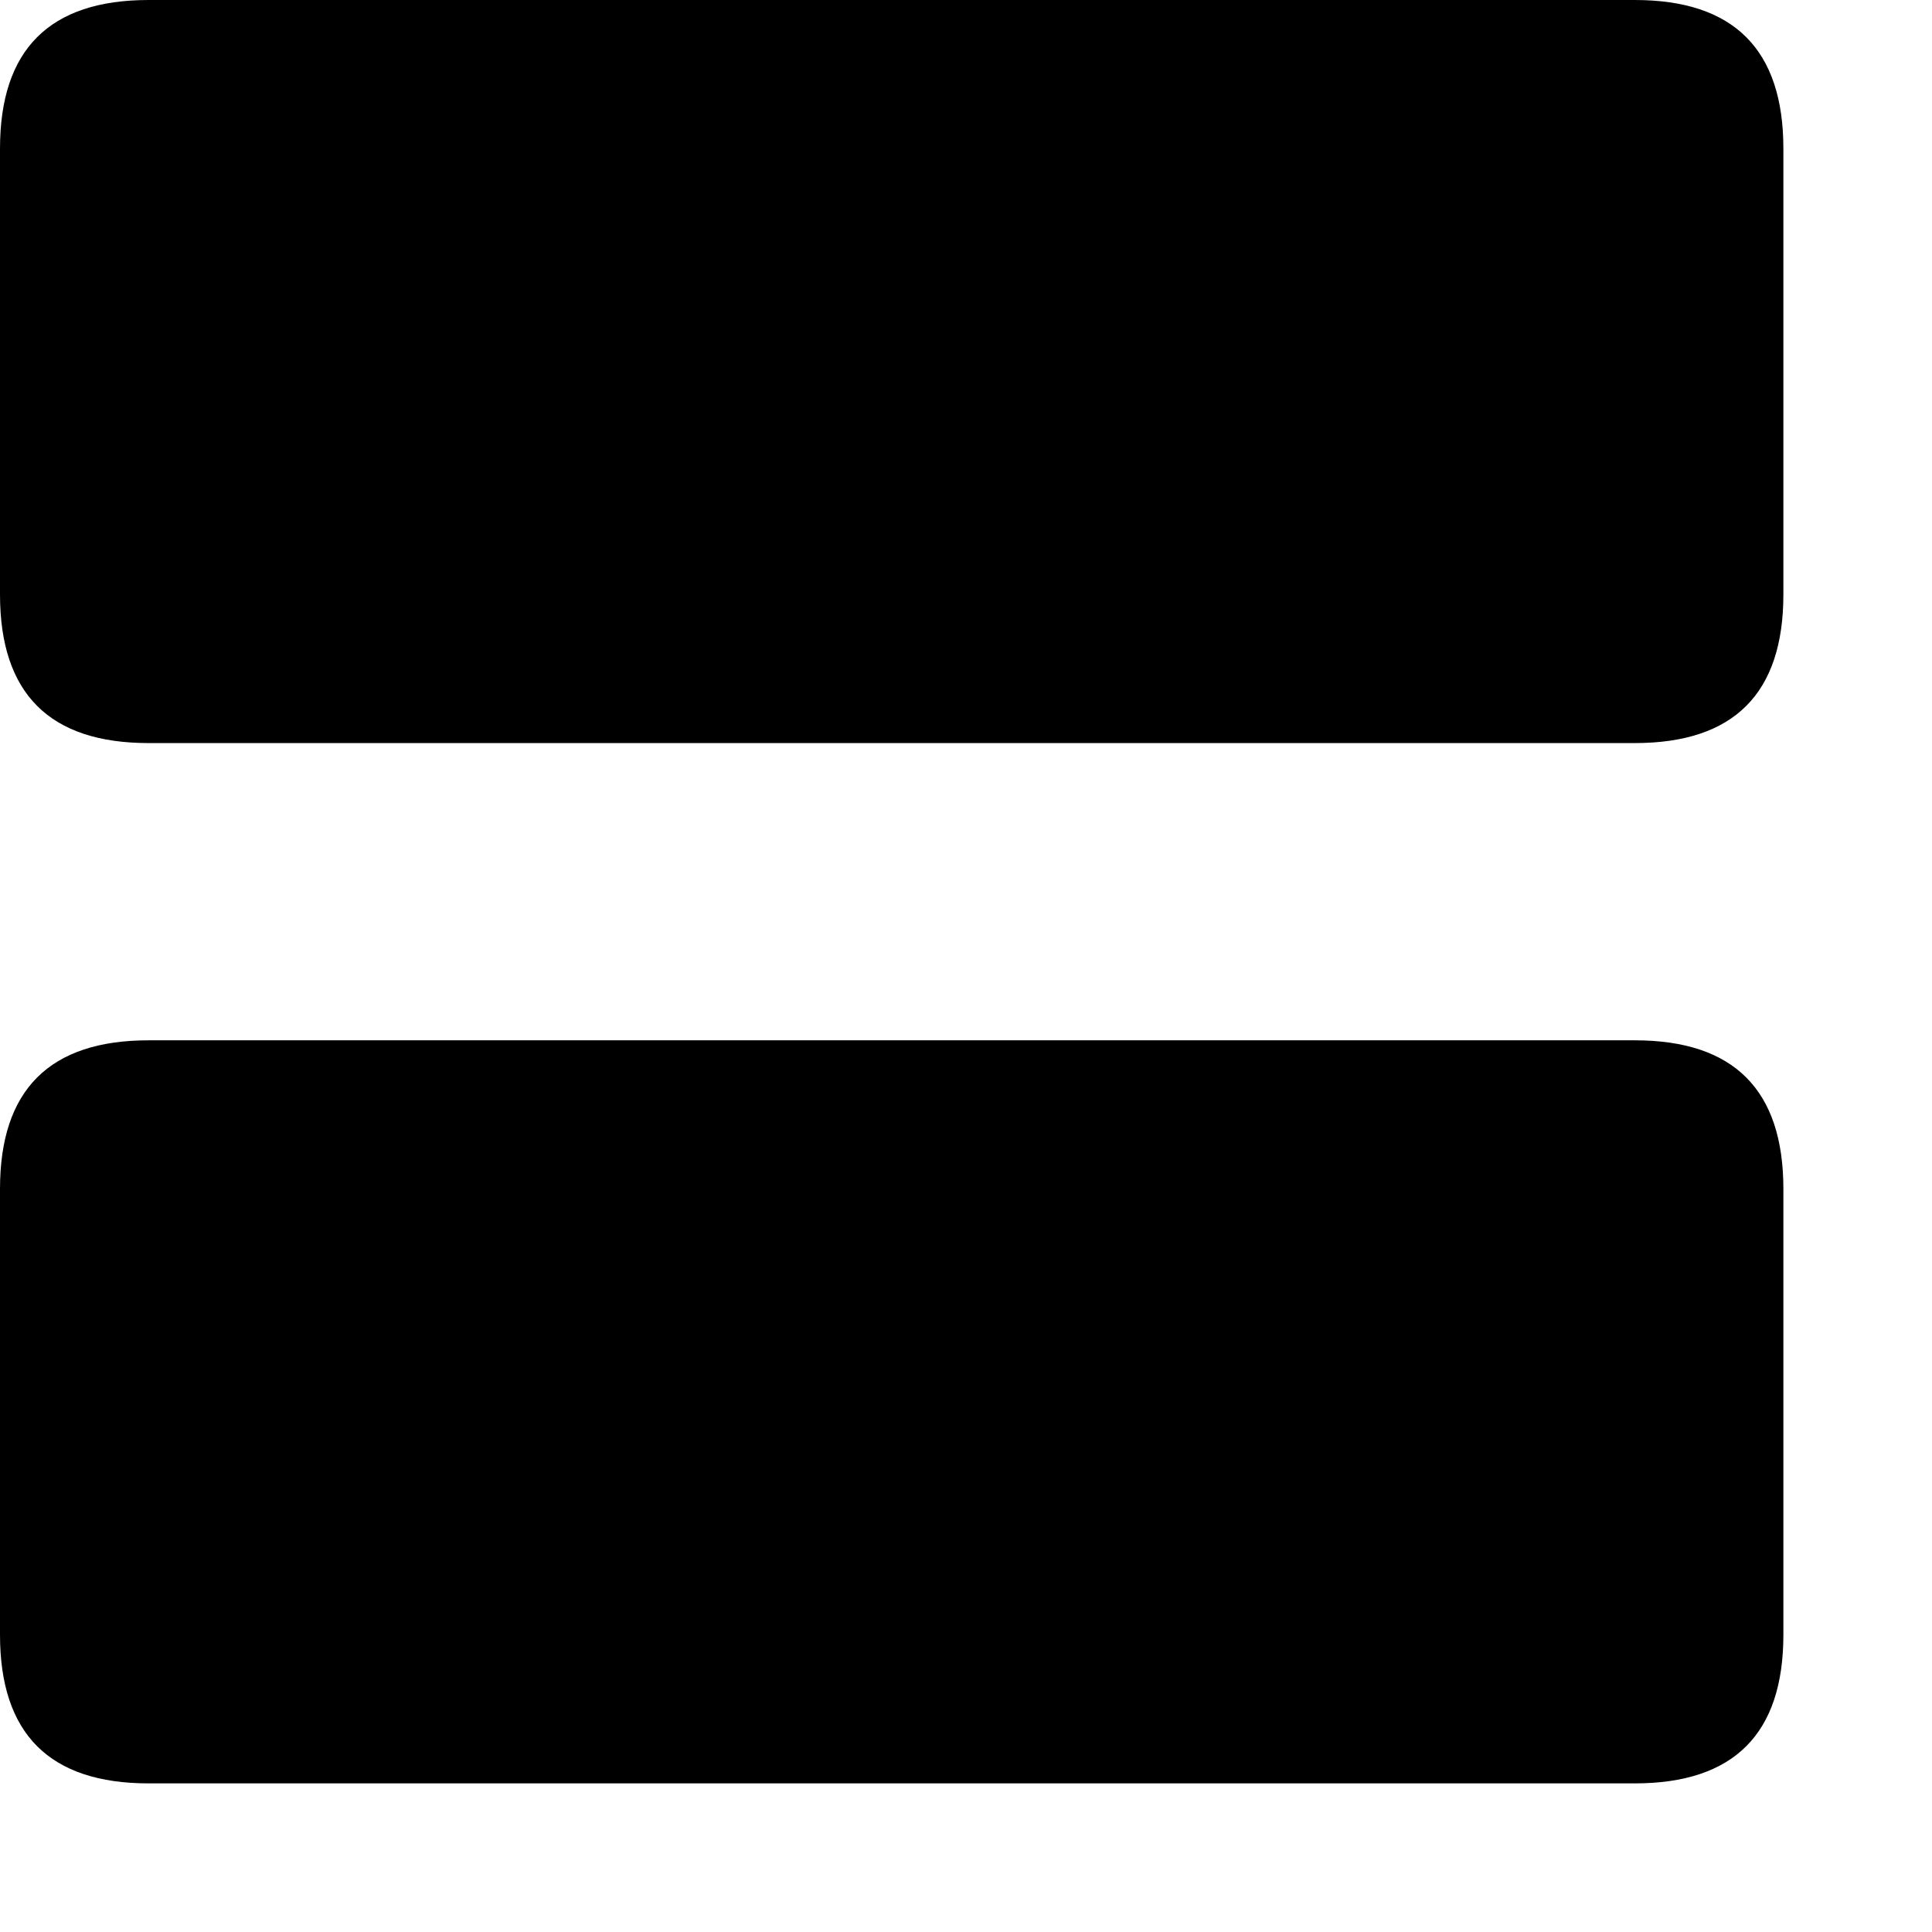 <svg xmlns="http://www.w3.org/2000/svg" viewBox="1 1 13 13">
  <path 
  stroke-width="1" stroke-linecap="round"
    d="M 1 2 Q 1 1 2 1 H 12 Q 13 1 13 2 V 5 Q 13 6 12 6 H 2 Q 1 6 1 5 Z M 1 9 Q 1 8 2 8 H 12 Q 13 8 13 9 V 12 Q 13 13 12 13 H 2 Q 1 13 1 12 Z" 
  />
</svg>